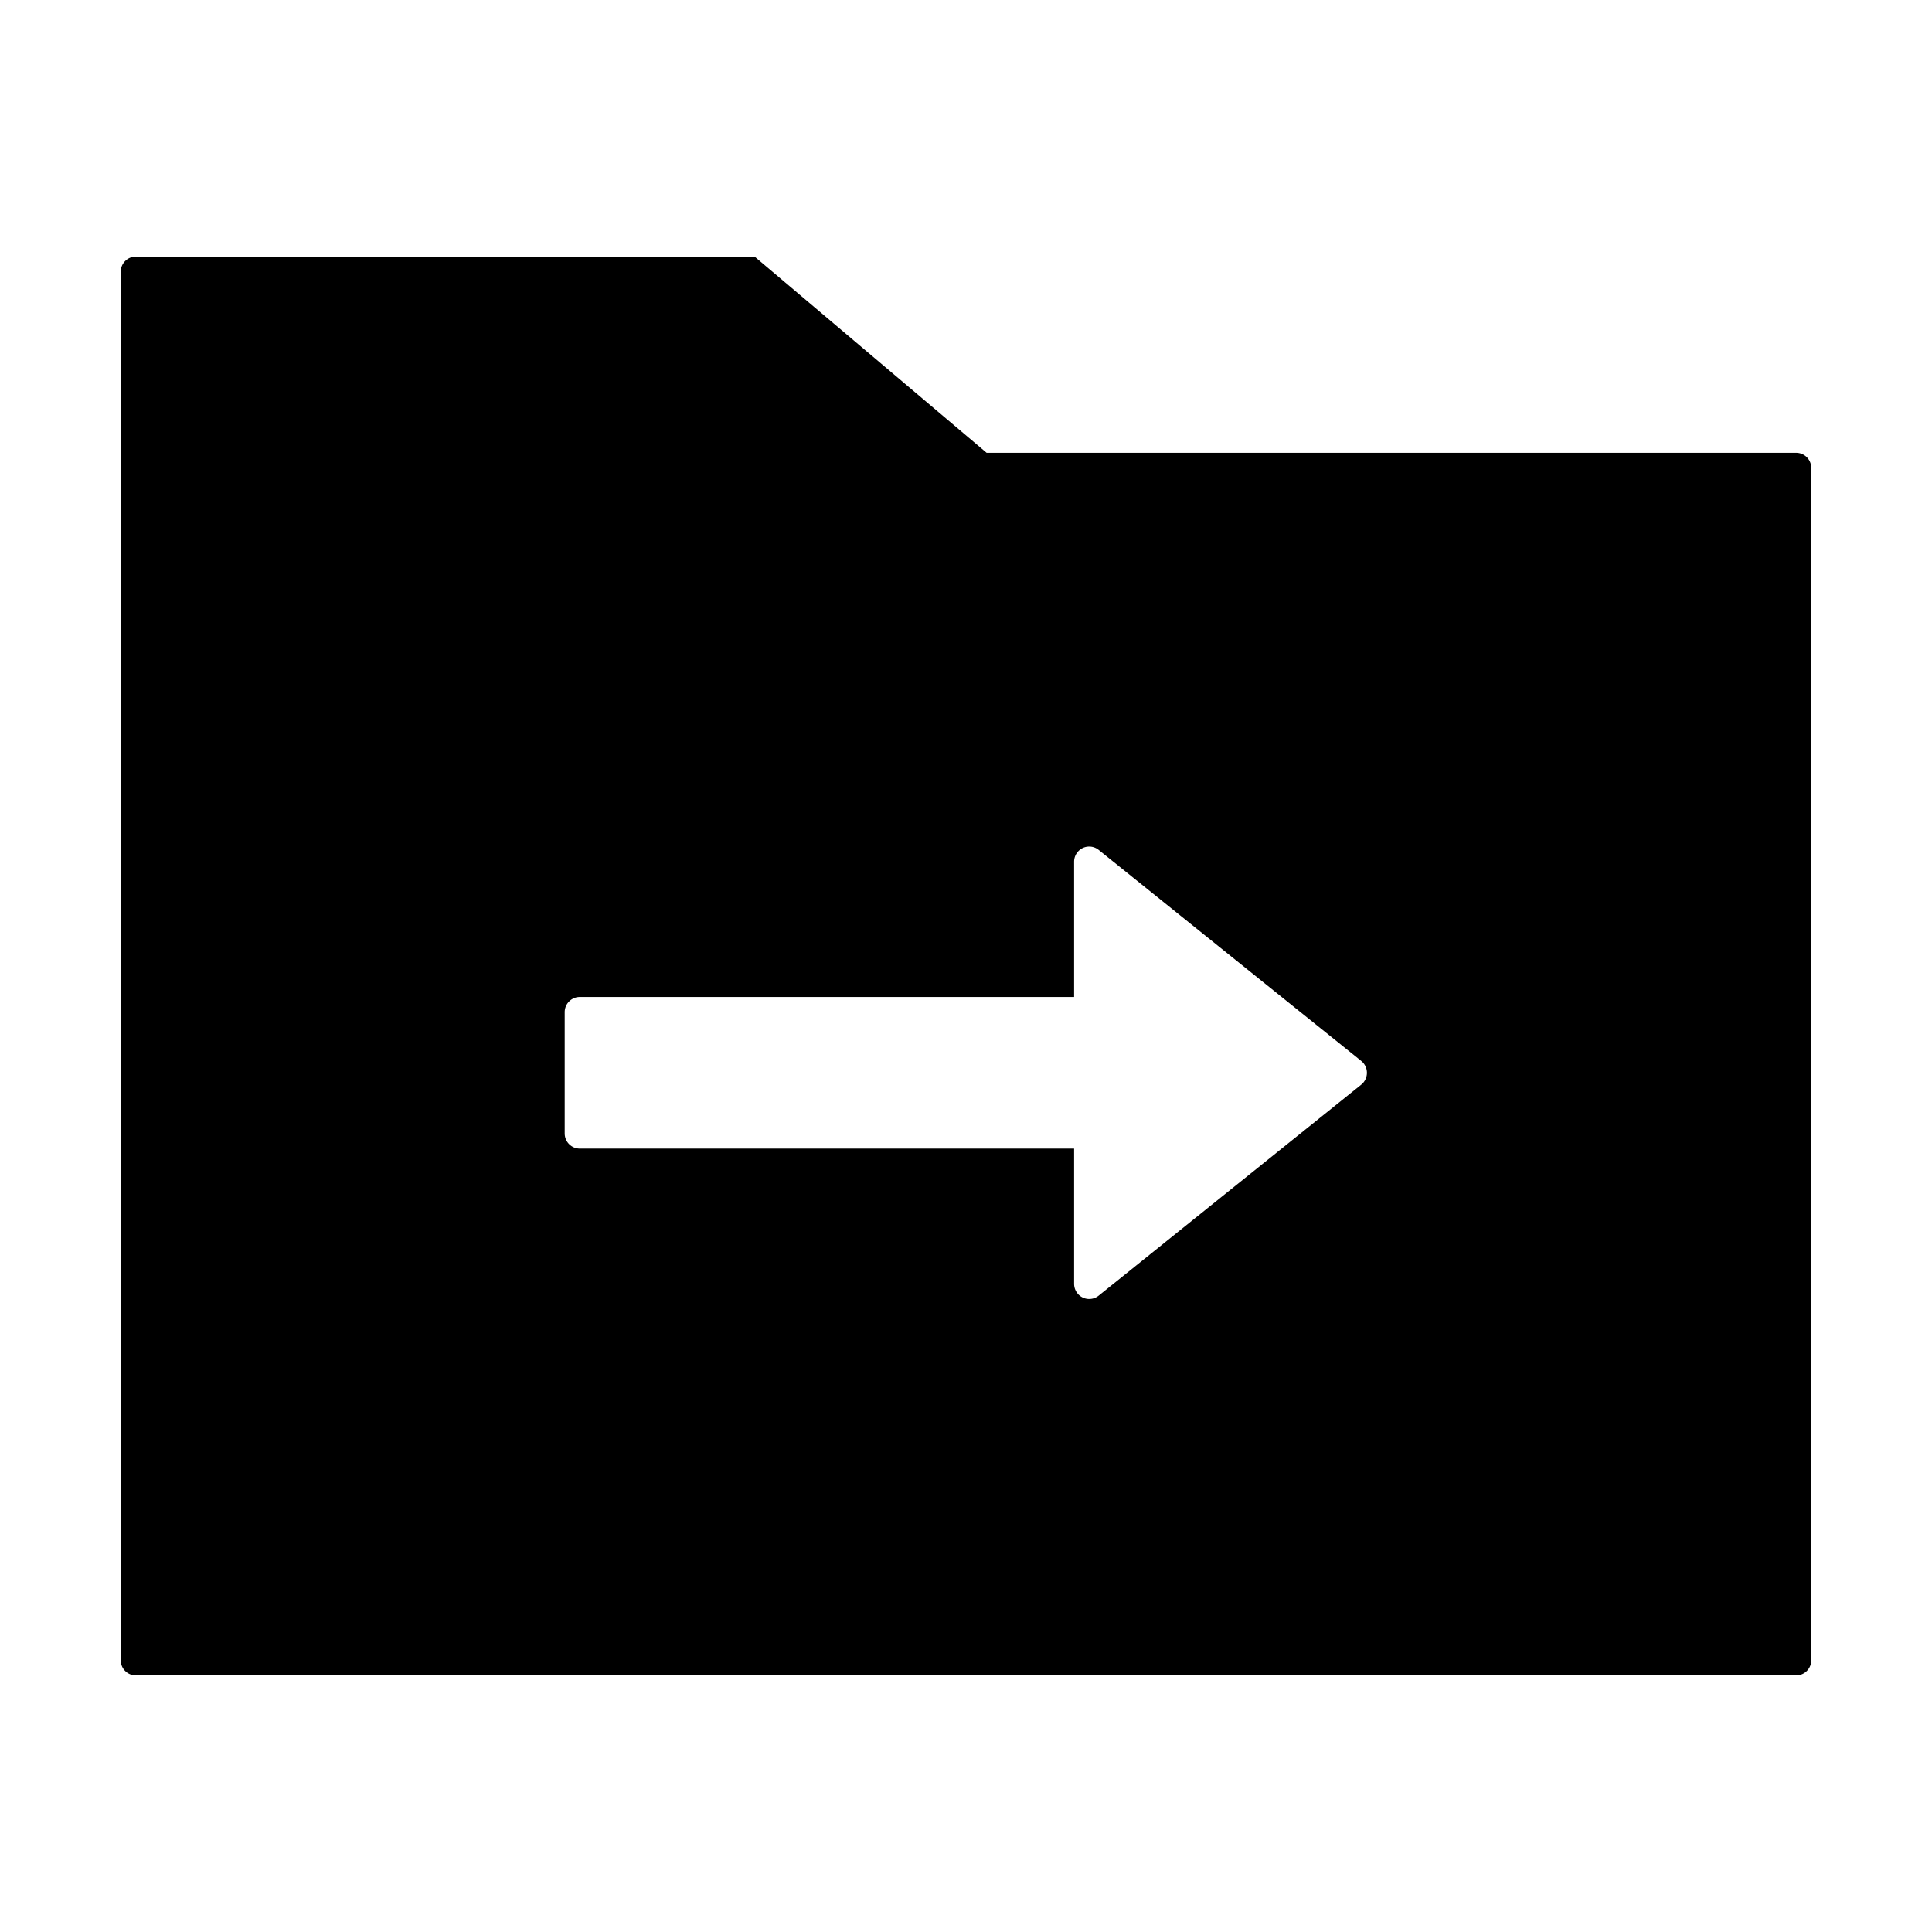 <svg xmlns="http://www.w3.org/2000/svg" viewBox="0 0 1024 1024" version="1.1"><path d="M399.954 136l122.984 104H952a8 8 0 0 1 8 8v632a8 8 0 0 1-8 8H72a8 8 0 0 1-8-8V144a8 8 0 0 1 8-8h327.954z m177.348 312.698c-4.418 0-8 3.598-8 8.036v71.68h-262c-4.418 0-8 3.6-8 8.036v64.292c0 4.44 3.582 8.038 8 8.038h262v71.68c0 1.826 0.62 3.596 1.754 5.02a7.976 7.976 0 0 0 11.244 1.256l139.194-111.864a8.06 8.06 0 0 0 0-12.55l-139.194-111.864c-1.418-1.14-3.18-1.76-4.998-1.76z" p-id="12245"></path></svg>